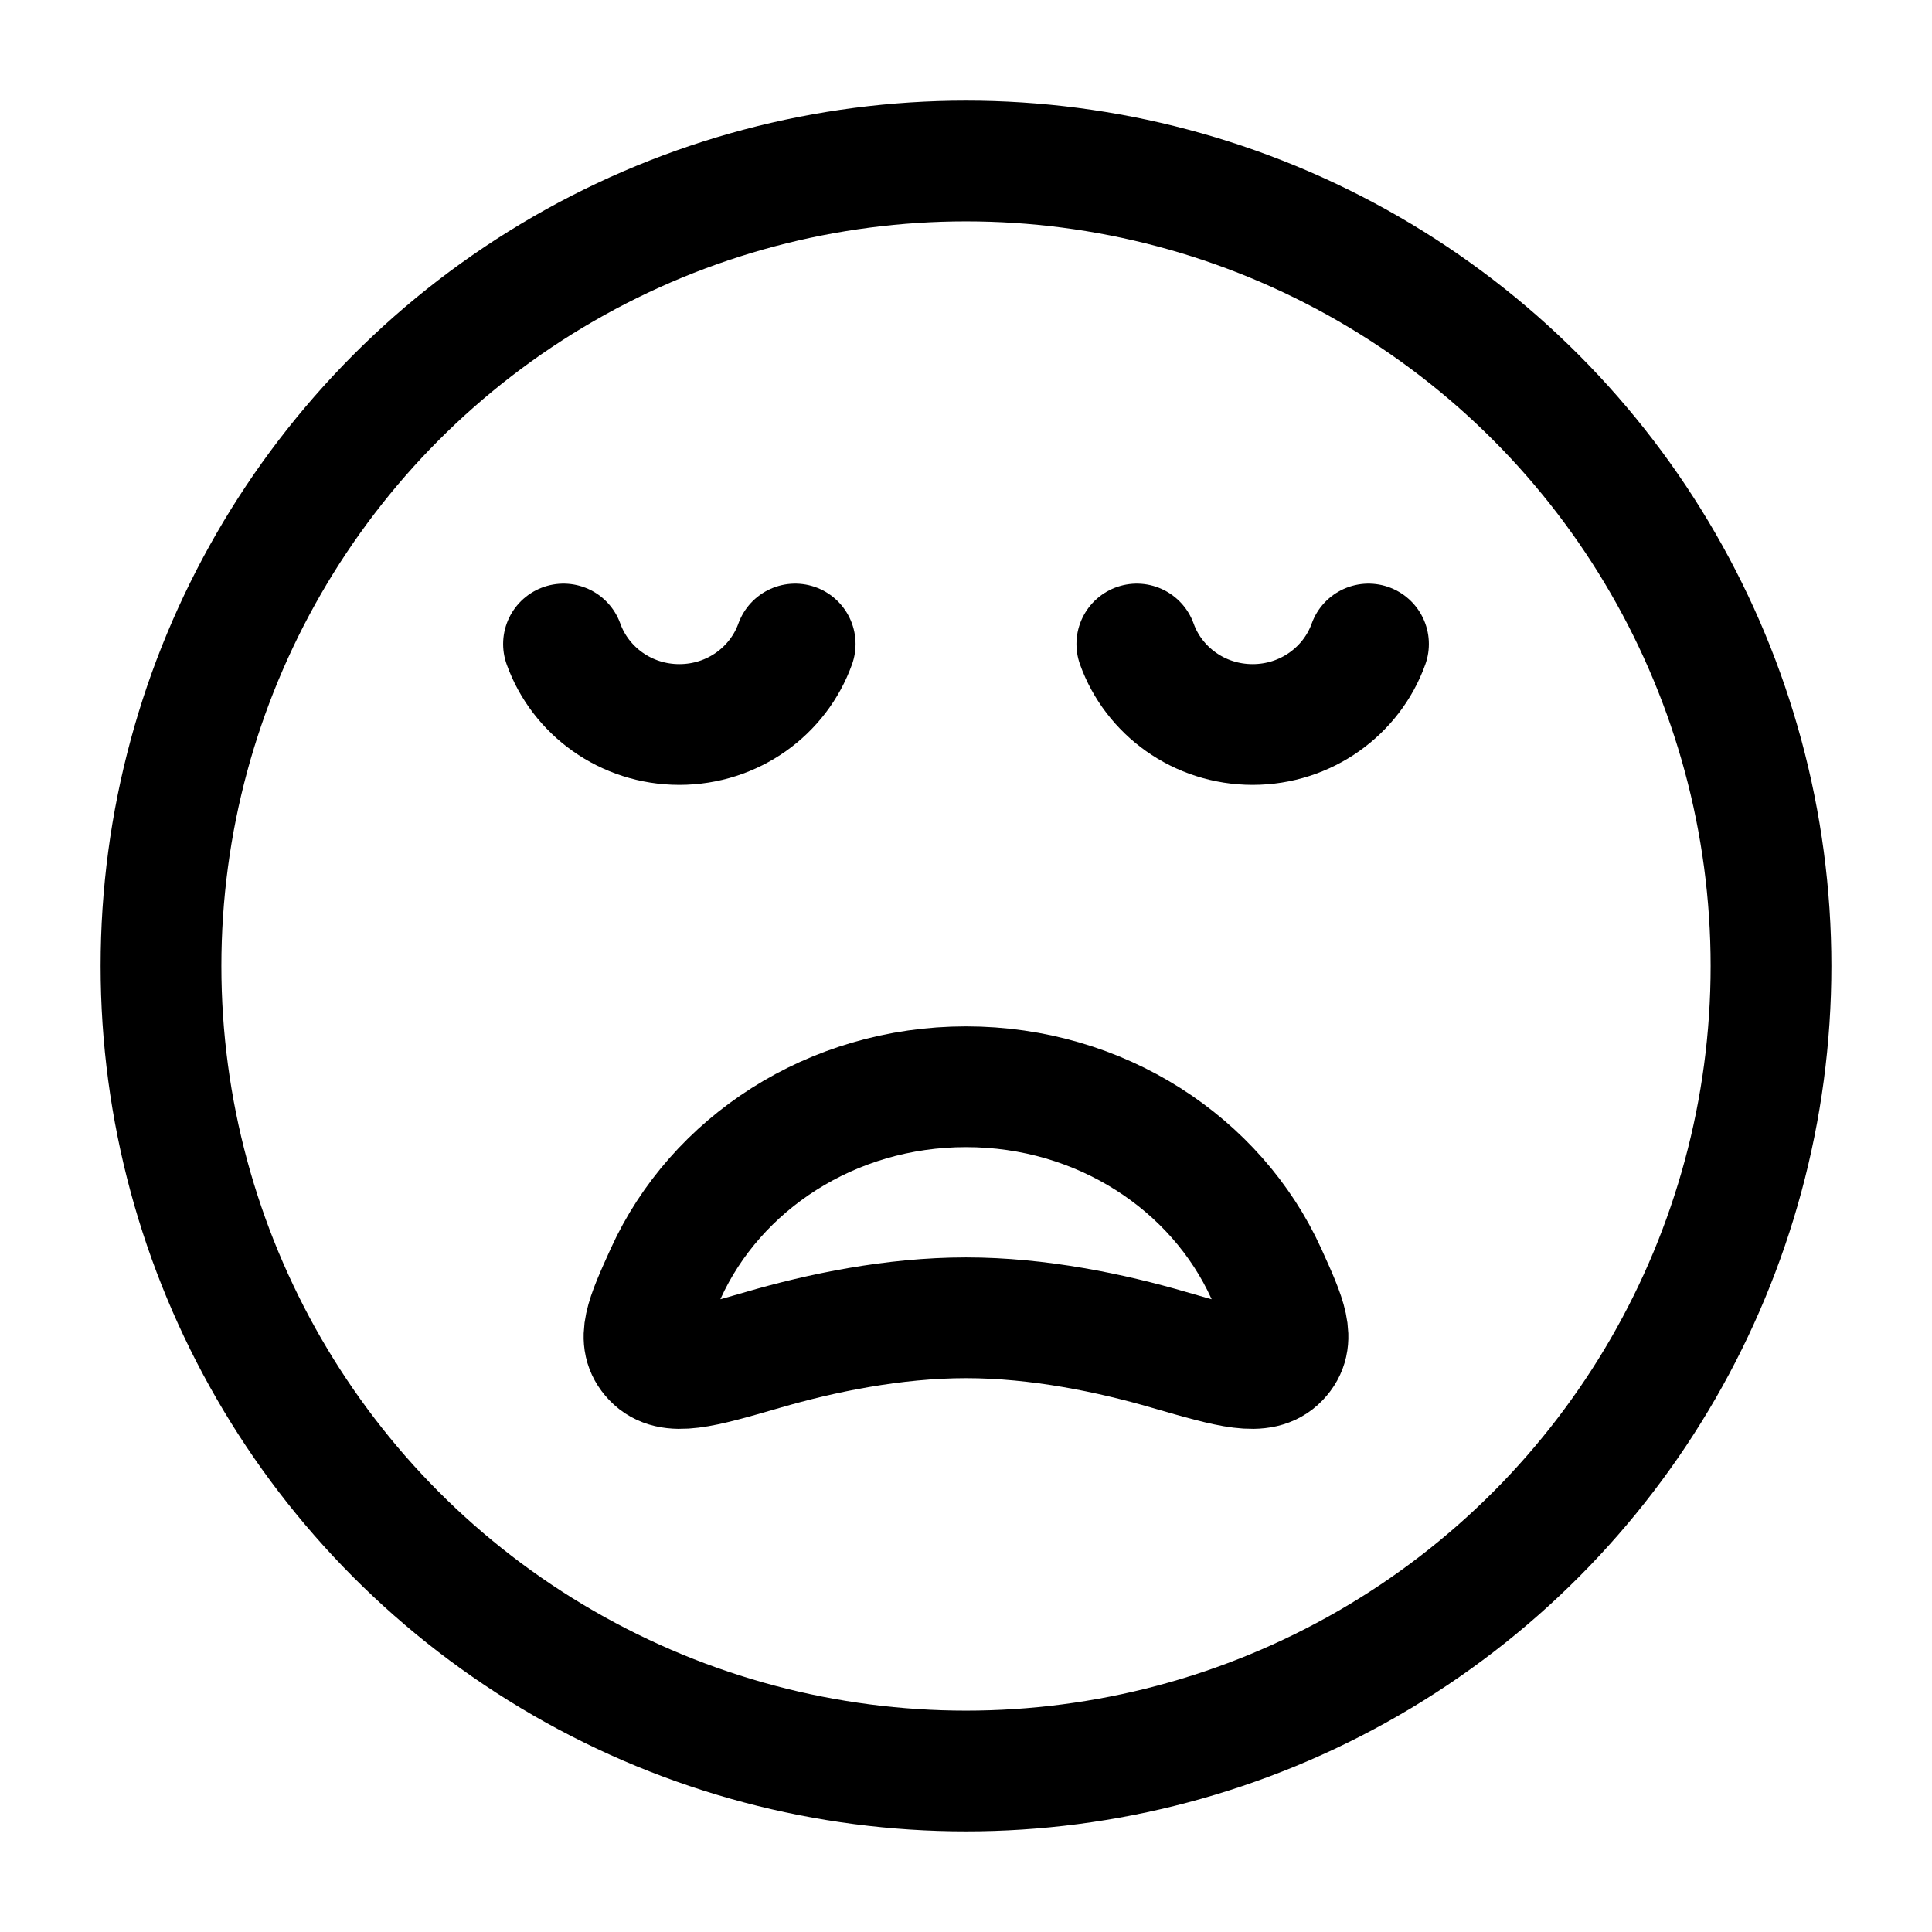 <svg width="24" height="24" viewBox="0 0 24 24" fill="none" xmlns="http://www.w3.org/2000/svg">
    <circle cx="12" cy="12" r="10" stroke="currentColor" stroke-width="1.5" stroke-linecap="round"   stroke-linejoin="round"/>
    <path d="M7 8C7.209 8.583 7.775 9 8.439 9C9.104 9 9.669 8.583 9.878 8M14.122 8C14.331 8.583 14.896 9 15.561 9C16.225 9 16.791 8.583 17 8" stroke="currentColor" stroke-width="1.5" stroke-linecap="round" stroke-linejoin="round"/>
    <path d="M12 13.5C13.673 13.5 15.11 14.456 15.73 15.82C15.98 16.372 16.105 16.648 15.889 16.875C15.672 17.102 15.291 16.991 14.527 16.77C13.804 16.559 12.902 16.37 12 16.37C11.098 16.37 10.196 16.559 9.473 16.77C8.709 16.991 8.328 17.102 8.111 16.875C7.895 16.648 8.02 16.372 8.27 15.82C8.89 14.456 10.327 13.5 12 13.5Z" stroke="currentColor" stroke-width="1.5" stroke-linecap="round" stroke-linejoin="round"/>
</svg>
